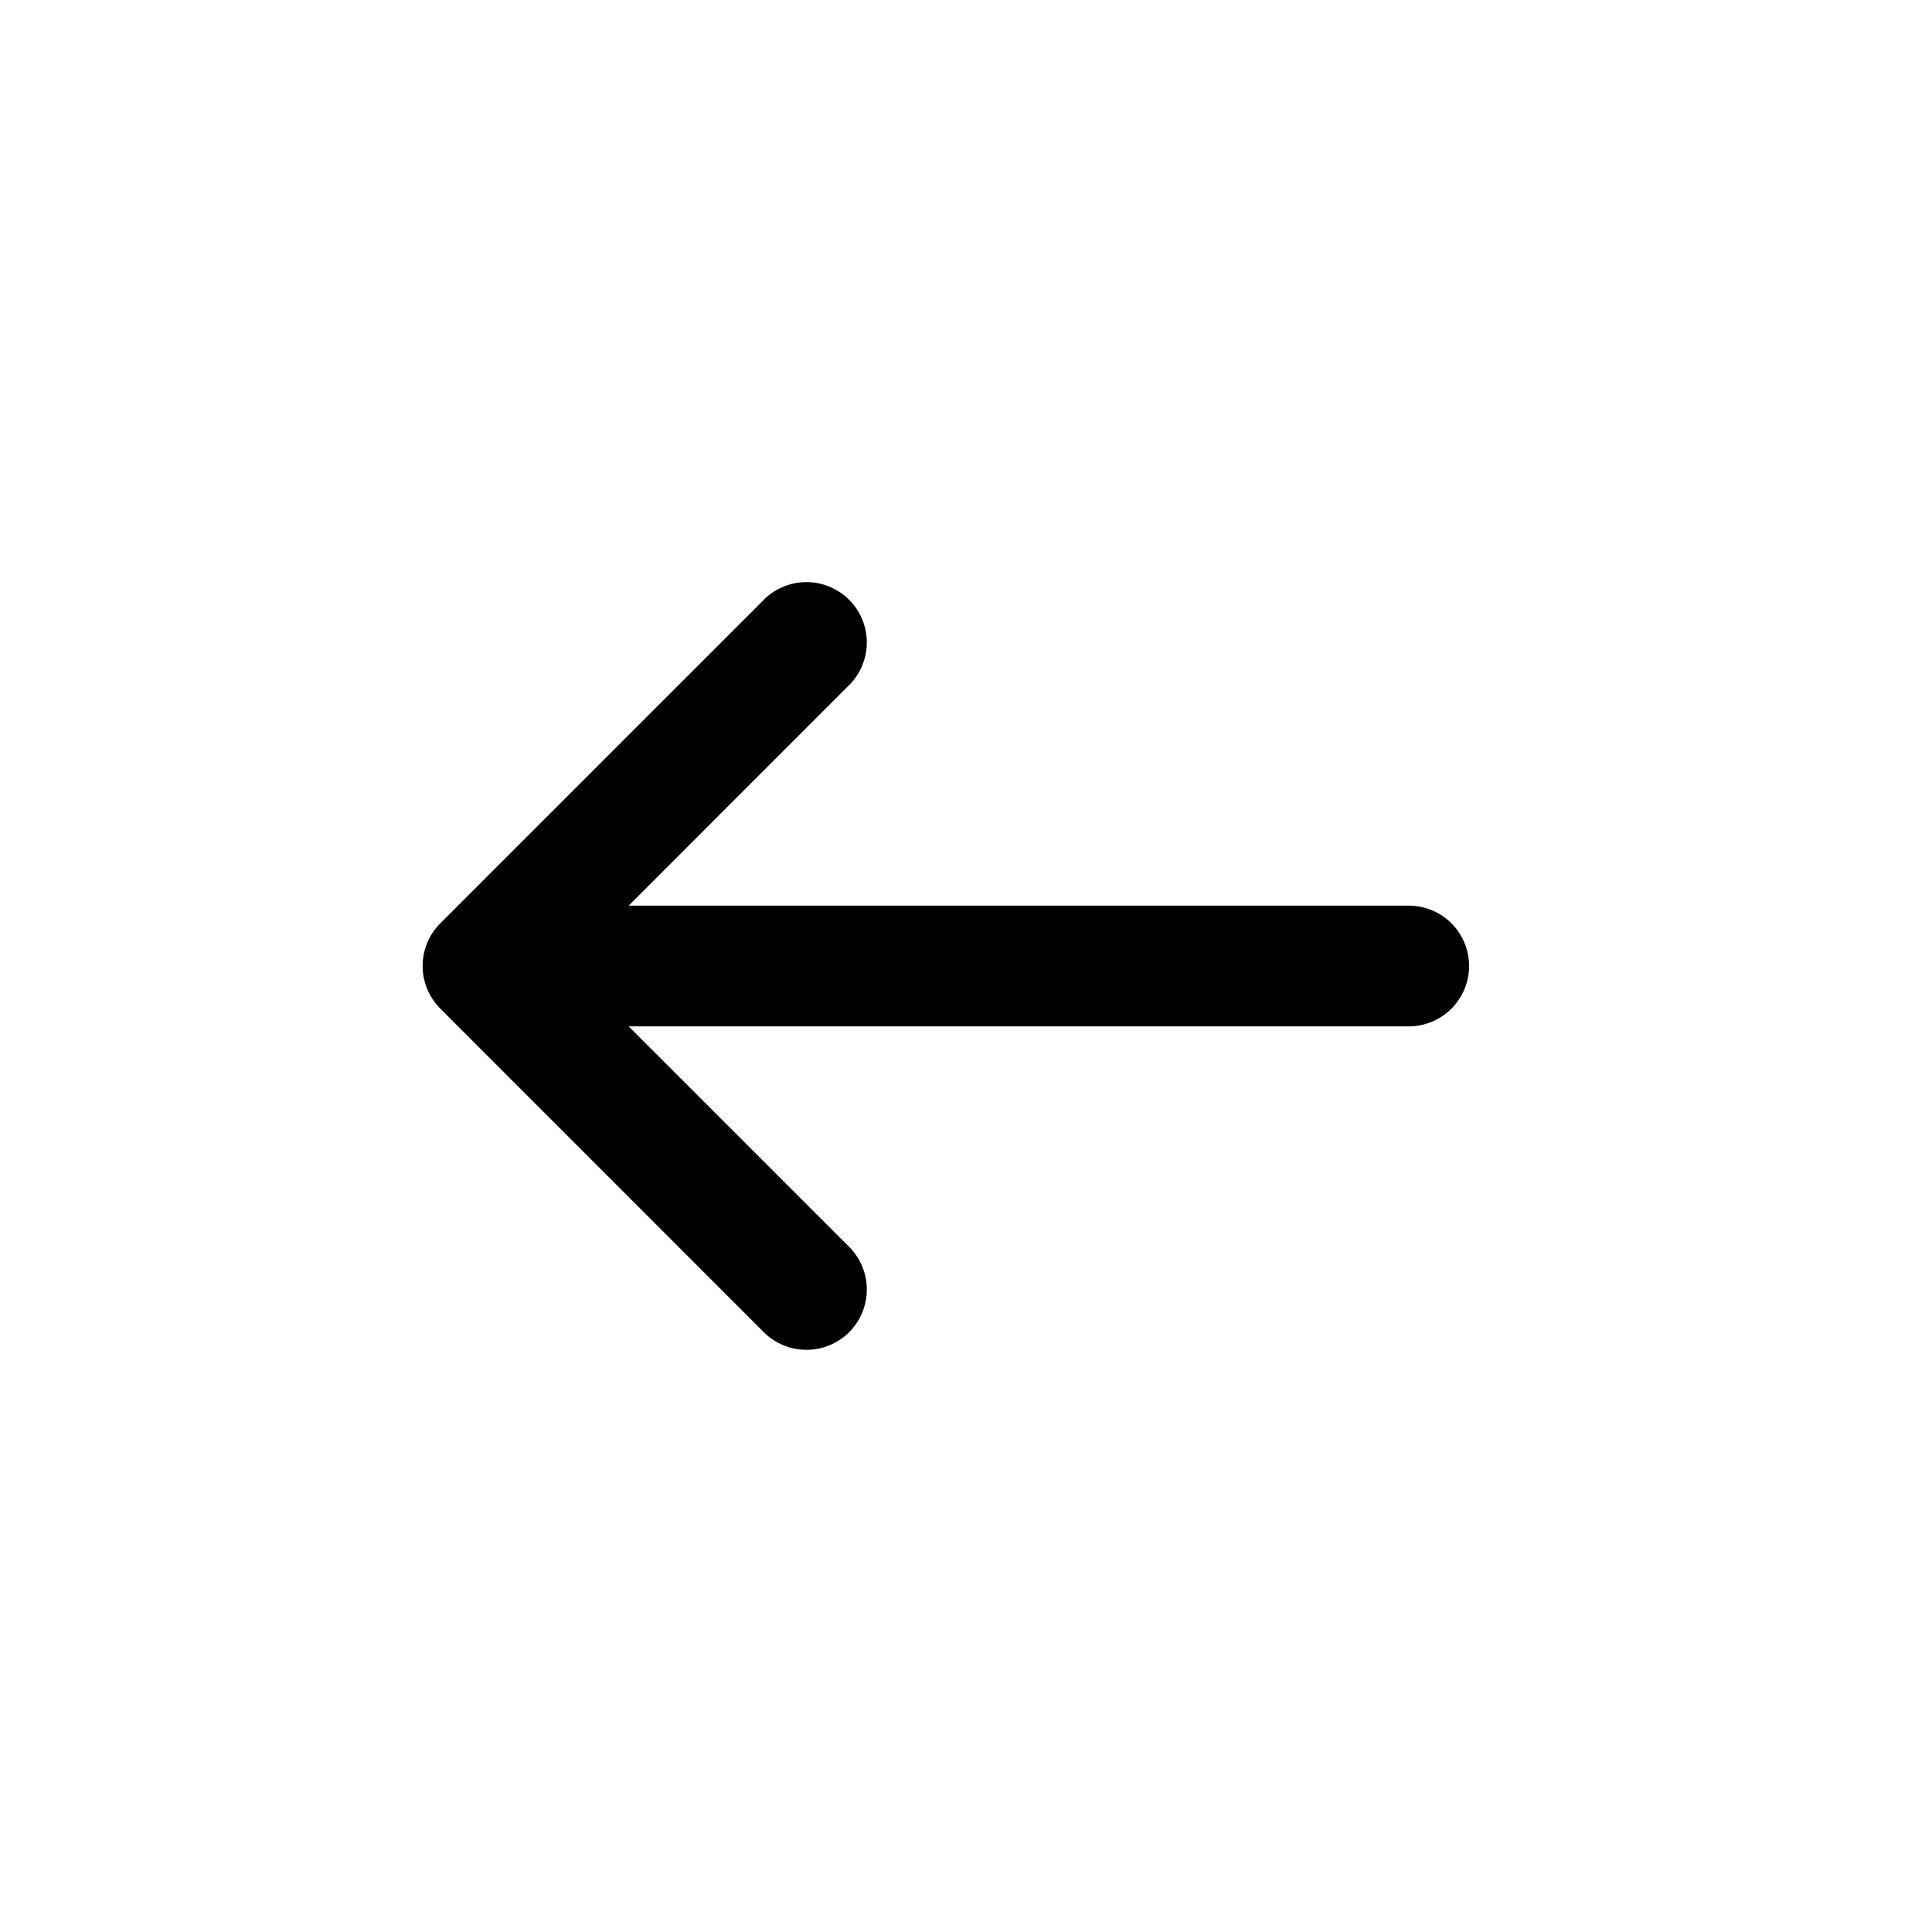 <svg width="20" height="20" viewBox="0 0 20 20" fill="none" xmlns="http://www.w3.org/2000/svg">
<path d="M8.774 12.891C8.836 12.949 8.885 13.018 8.919 13.094C8.953 13.171 8.972 13.254 8.973 13.338C8.975 13.421 8.959 13.505 8.928 13.583C8.896 13.661 8.85 13.731 8.79 13.791C8.731 13.85 8.66 13.897 8.582 13.928C8.505 13.96 8.421 13.975 8.337 13.973C8.253 13.972 8.171 13.954 8.094 13.919C8.017 13.885 7.948 13.836 7.891 13.775L4.558 10.441C4.441 10.324 4.375 10.165 4.375 10C4.375 9.834 4.441 9.675 4.558 9.558L7.891 6.225C7.948 6.163 8.017 6.114 8.094 6.08C8.171 6.046 8.253 6.027 8.337 6.026C8.421 6.024 8.505 6.04 8.582 6.071C8.66 6.103 8.731 6.149 8.79 6.209C8.85 6.268 8.896 6.339 8.928 6.417C8.959 6.495 8.975 6.578 8.973 6.662C8.972 6.746 8.953 6.828 8.919 6.905C8.885 6.982 8.836 7.051 8.774 7.108L6.508 9.375L14.583 9.375C14.748 9.375 14.908 9.441 15.025 9.558C15.142 9.675 15.208 9.834 15.208 10C15.208 10.165 15.142 10.324 15.025 10.442C14.908 10.559 14.748 10.625 14.583 10.625L6.508 10.625L8.774 12.891Z" fill="black"/>
</svg>
